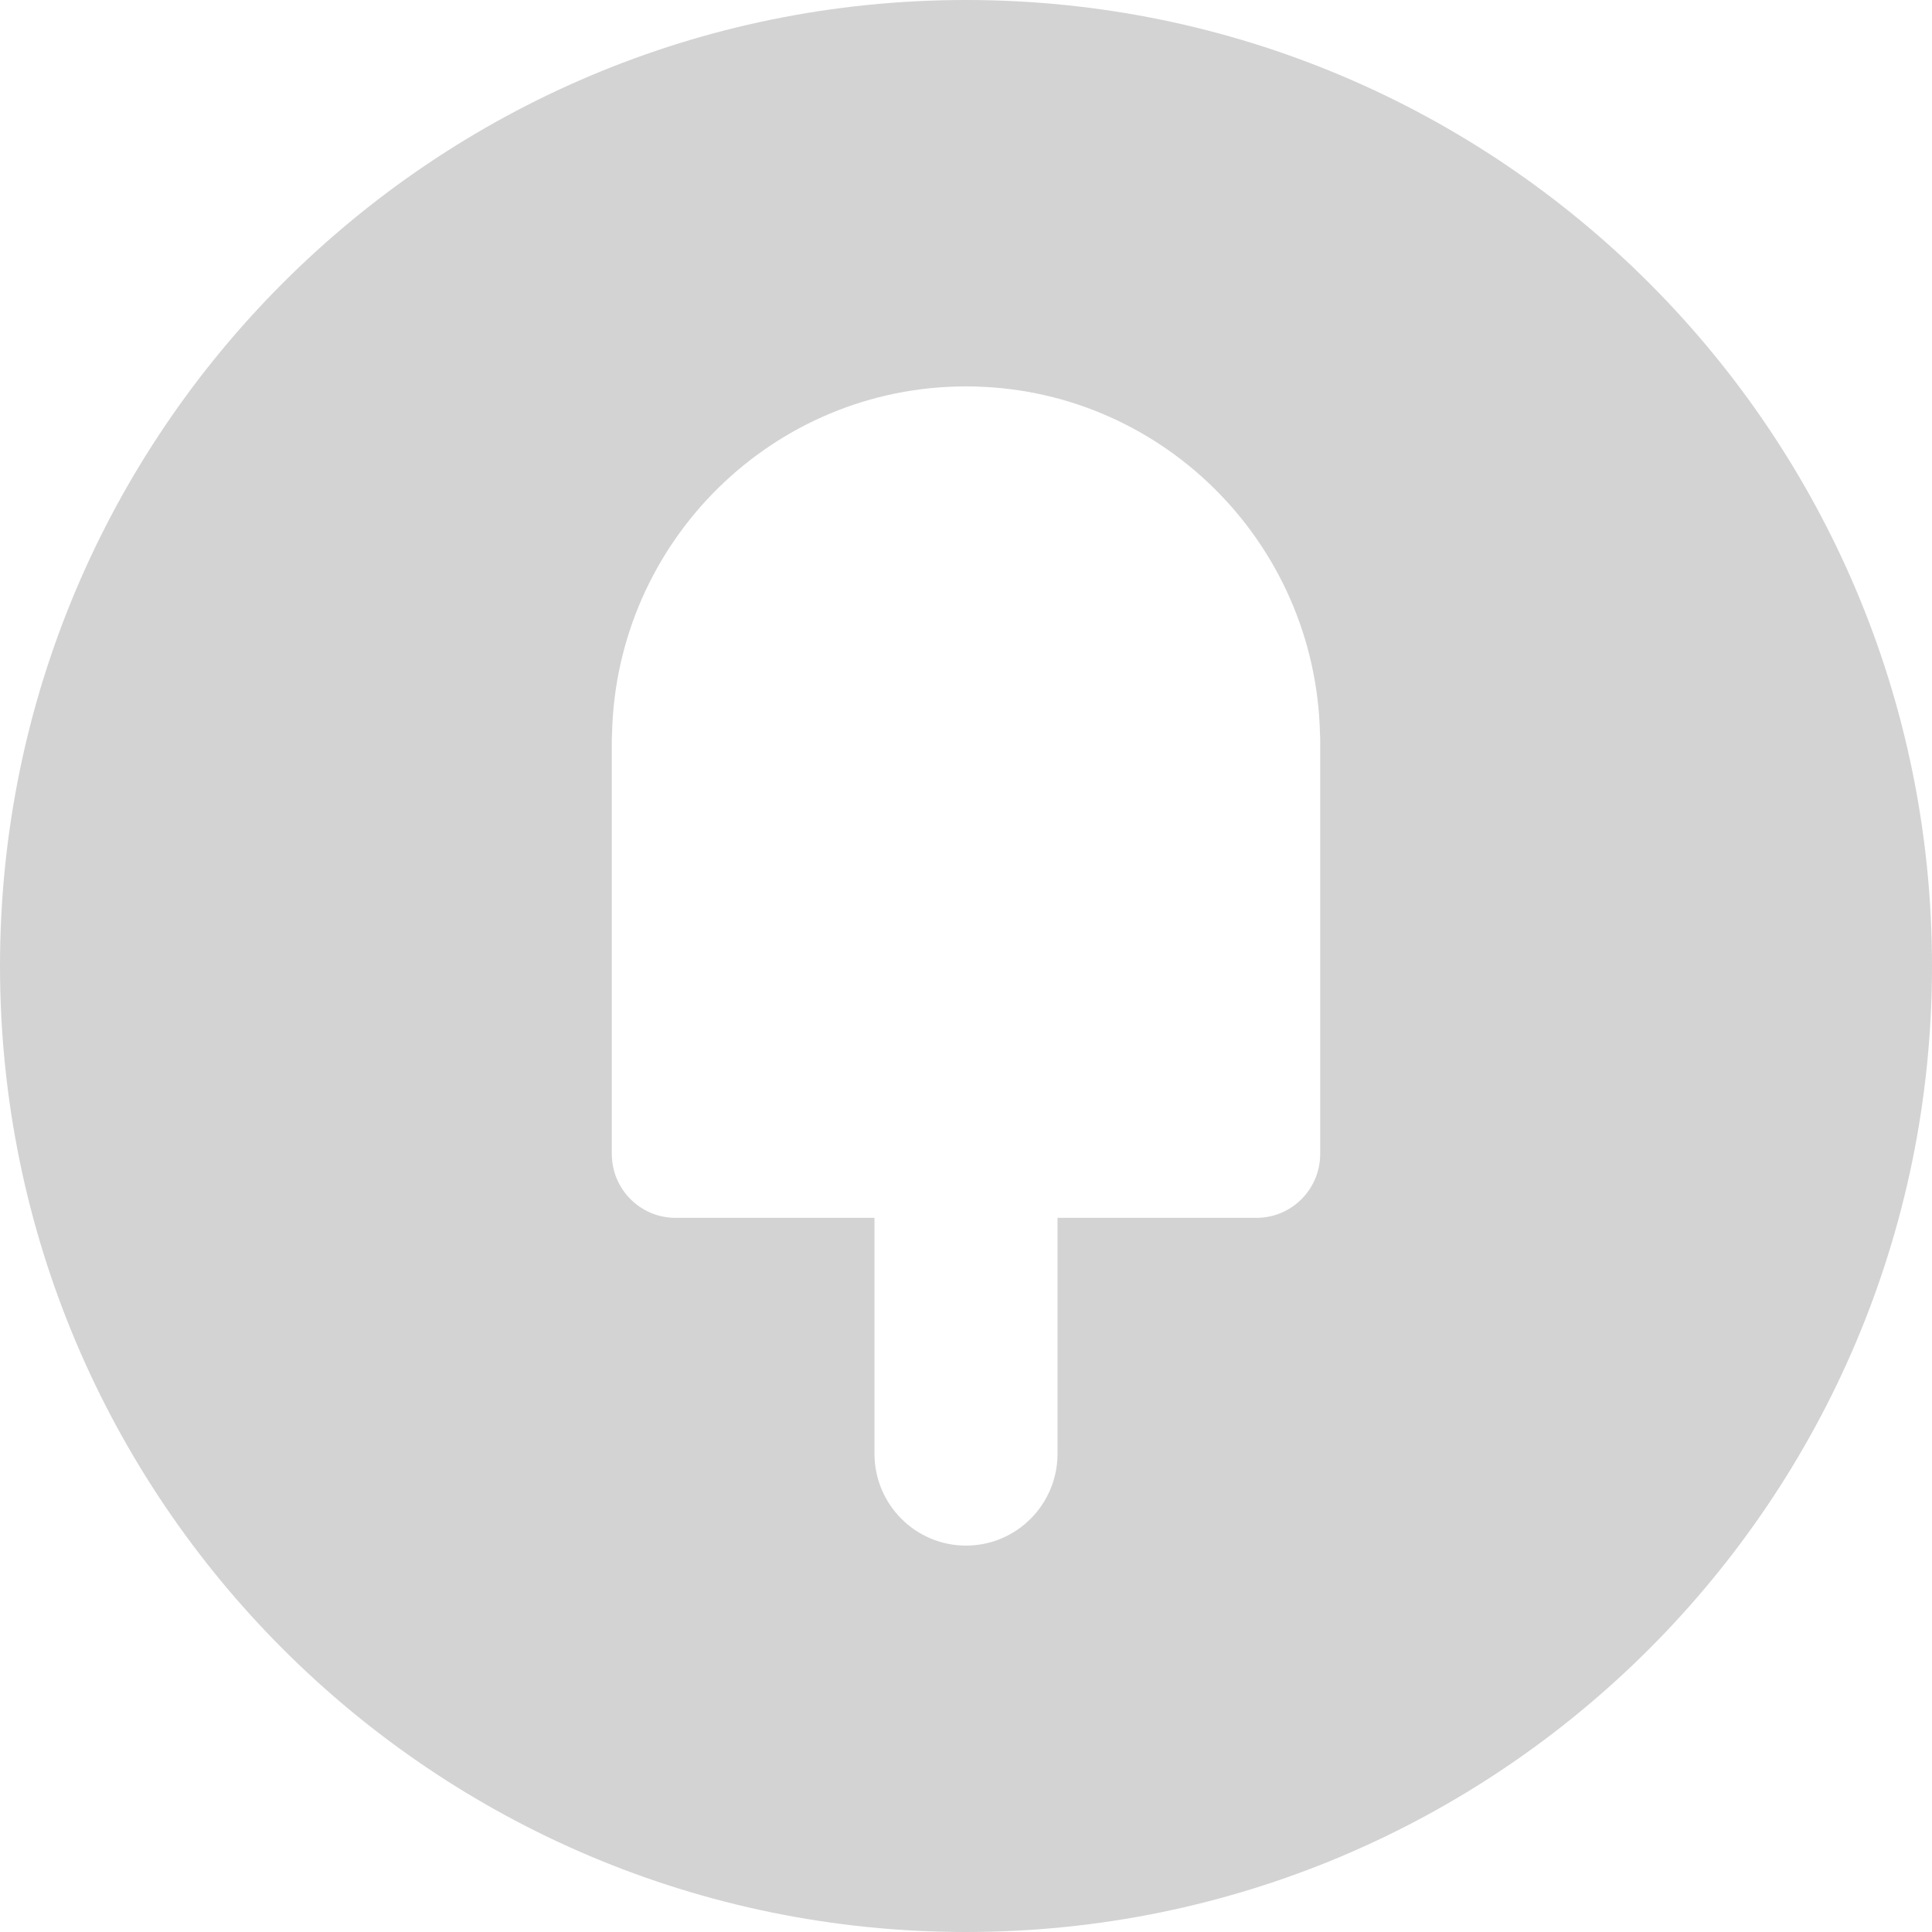 <svg width="48" height="48" viewBox="0 0 48 48" fill="none" xmlns="http://www.w3.org/2000/svg">
<path fill-rule="evenodd" clip-rule="evenodd" d="M24 48C10.745 48 0 37.255 0 24C0 10.745 10.745 0 24 0C37.255 0 48 10.745 48 24C48 37.255 37.255 48 24 48ZM31.218 30.257C32.092 30.257 32.8 29.545 32.8 28.668V18.339C32.8 18.306 32.797 18.273 32.795 18.24C32.689 13.45 28.794 9.6 24 9.6C19.206 9.6 15.311 13.45 15.205 18.24C15.203 18.273 15.2 18.306 15.2 18.339V28.668C15.2 29.545 15.908 30.257 16.782 30.257H21.726V36.116C21.726 37.377 22.744 38.4 24 38.4C25.256 38.4 26.274 37.377 26.274 36.116V30.257H31.218Z" fill="#D3D3D3"/>
</svg>
